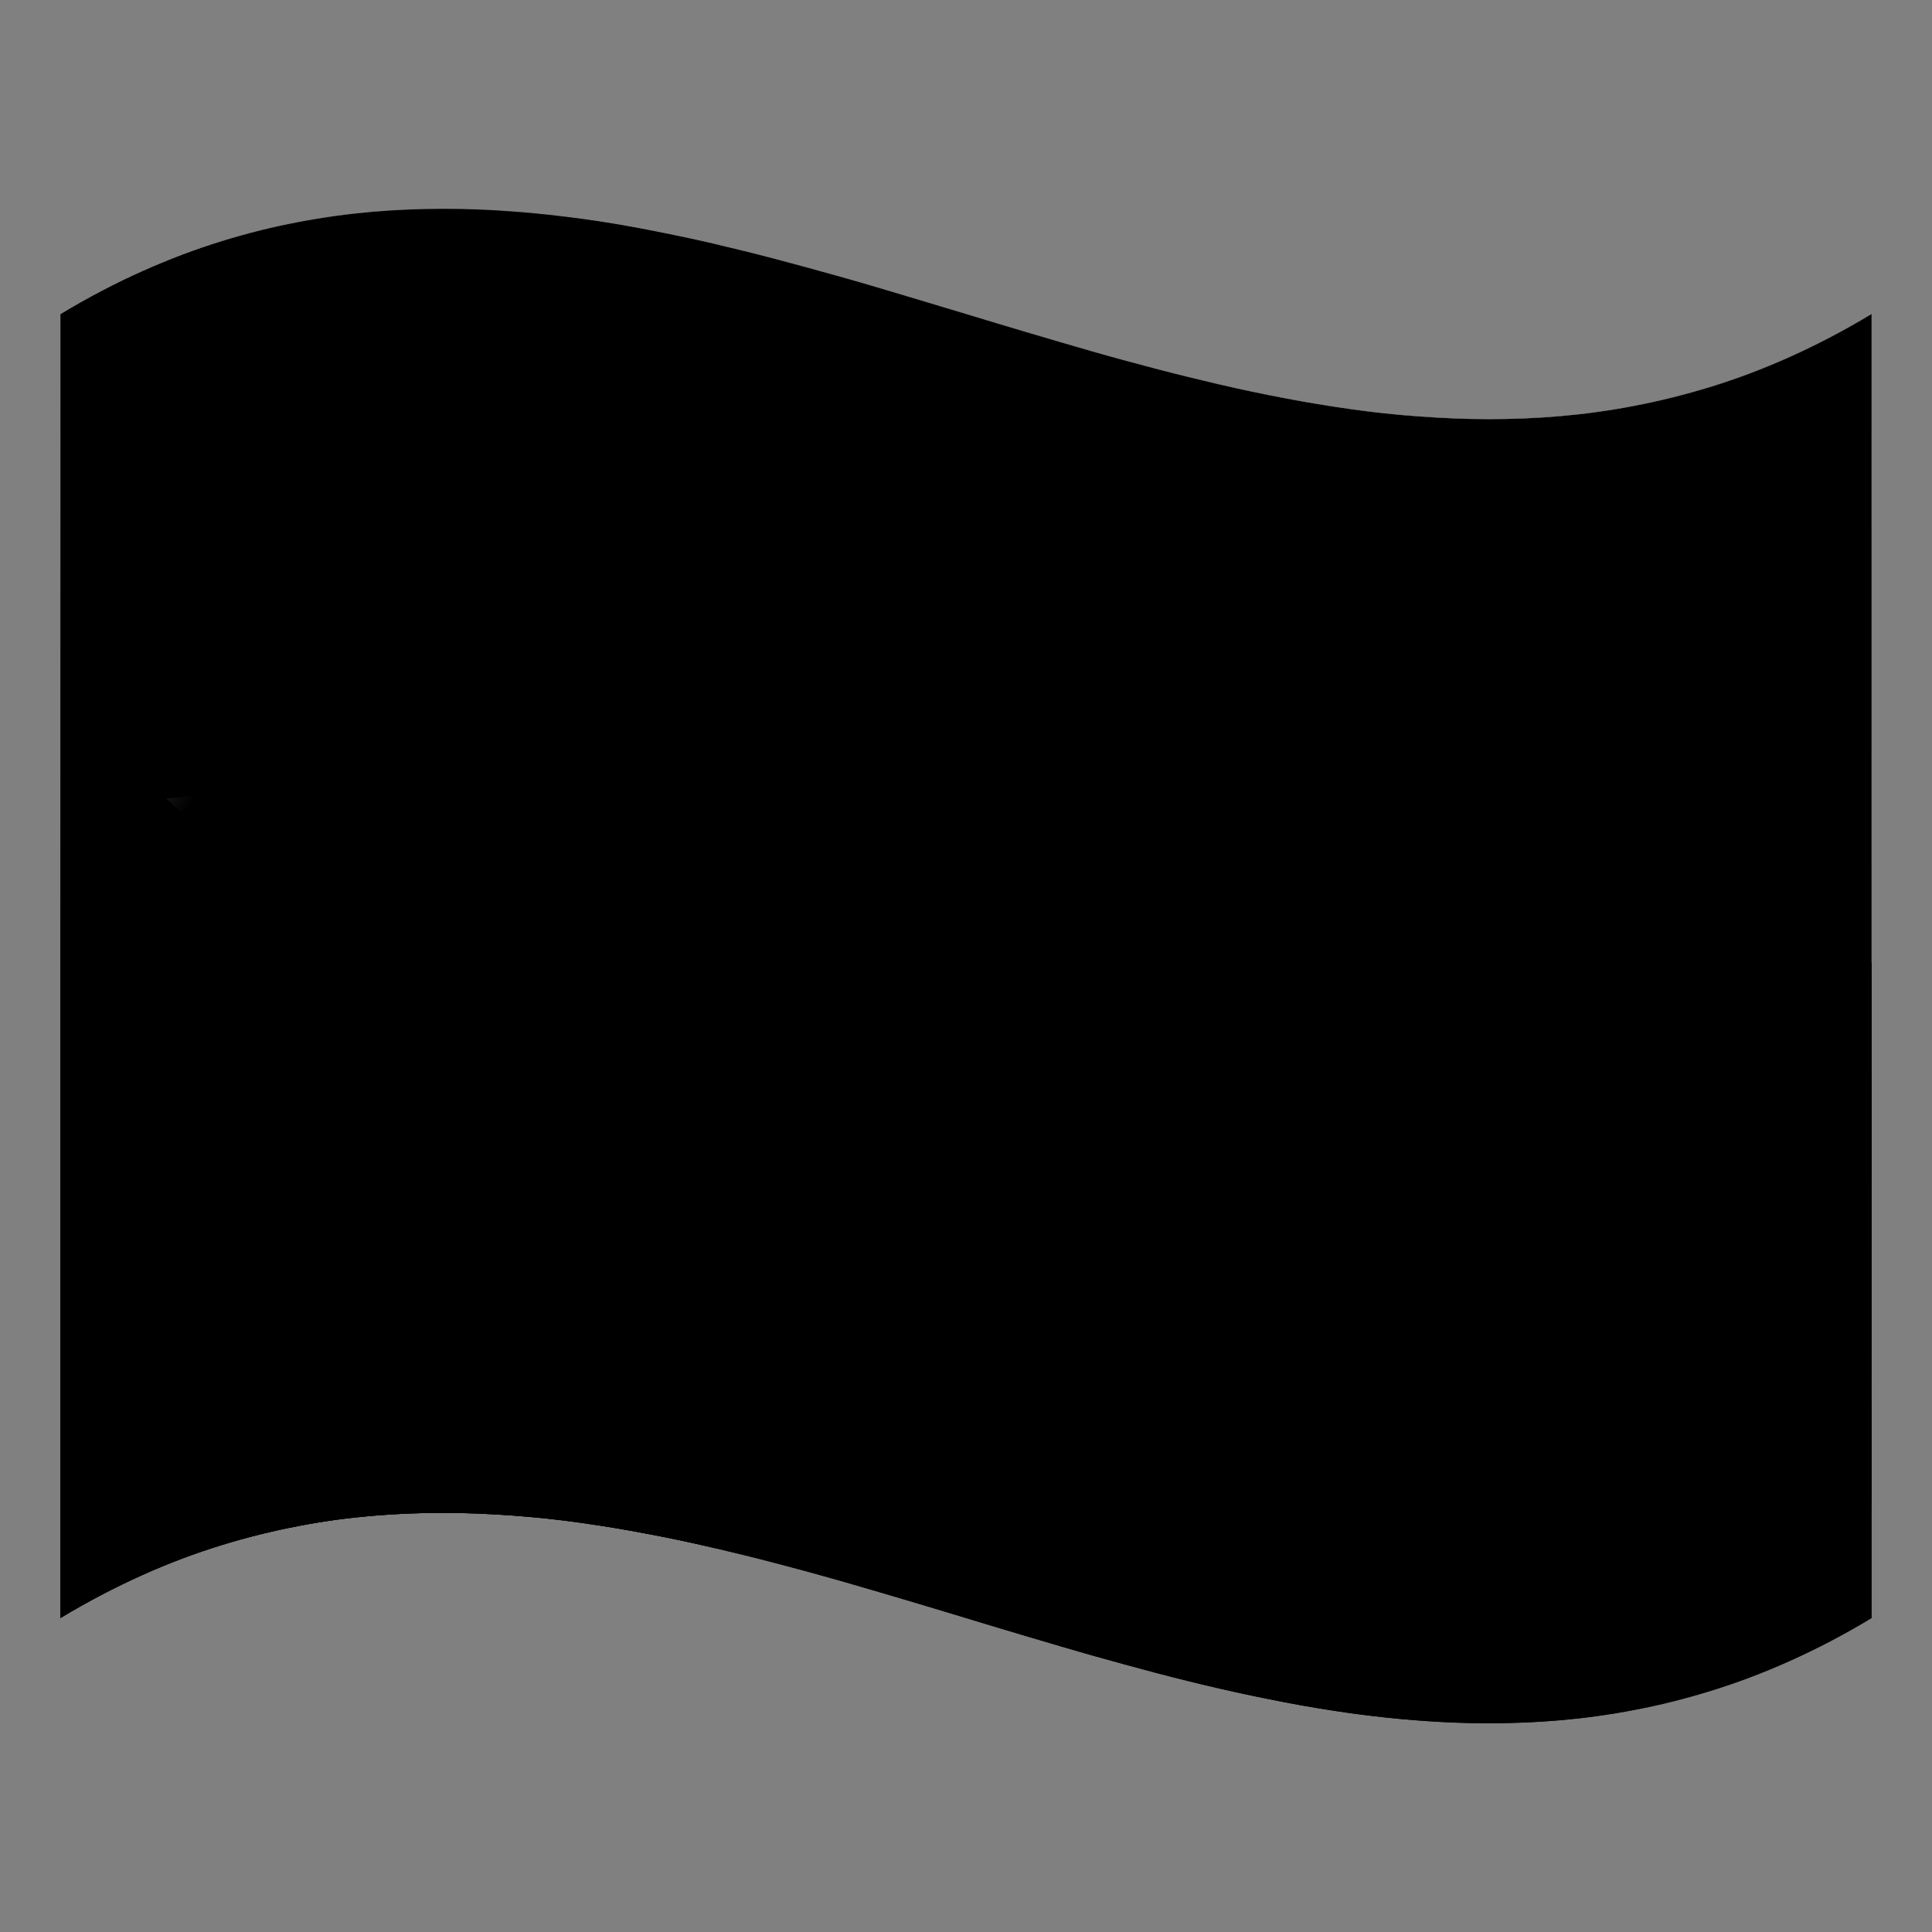 <svg width="128" height="128" viewBox="0 0 128 128" fill="none" xmlns="http://www.w3.org/2000/svg">
<rect x="0" y="0" width="128" height="128" fill="#808080" stroke="none"/>
<g clip-path="url(#clip0_87_2)">
<path d="M124 35.2C122.15 36.32 120.34 37.26 118.57 38.05C116.79 38.85 115.05 39.5 113.33 40.03C111.61 40.56 109.93 40.98 108.27 41.29C106.61 41.61 104.98 41.83 103.38 41.97C101.78 42.11 100.19 42.17 98.63 42.17C97.07 42.17 95.53 42.11 94.01 41.99C92.49 41.87 90.99 41.71 89.51 41.51C88.03 41.3 86.56 41.06 85.11 40.78C83.66 40.5 82.22 40.2 80.79 39.87C79.36 39.54 77.94 39.19 76.54 38.82C75.13 38.45 73.73 38.06 72.33 37.67C70.93 37.28 69.54 36.86 68.16 36.45C66.77 36.04 65.39 35.62 64 35.2C62.62 34.78 61.23 34.36 59.84 33.95C58.45 33.54 57.06 33.13 55.67 32.73C54.27 32.33 52.87 31.95 51.46 31.58C50.05 31.21 48.63 30.86 47.21 30.53C45.79 30.2 44.34 29.89 42.89 29.62C41.44 29.34 39.97 29.1 38.49 28.89C37.01 28.68 35.51 28.52 33.99 28.41C32.47 28.3 30.93 28.23 29.37 28.23C27.81 28.23 26.23 28.29 24.62 28.43C23.01 28.57 21.38 28.79 19.73 29.11C18.07 29.43 16.39 29.84 14.67 30.37C12.95 30.9 11.21 31.55 9.43 32.35C7.66 33.15 5.85 34.09 4 35.2V30.19C4 30.19 4 27.31 4 25.82V20.81C5.85 19.69 7.66 18.75 9.43 17.96C11.2 17.17 12.95 16.51 14.67 15.98C16.39 15.45 18.07 15.03 19.73 14.72C21.39 14.4 23.02 14.18 24.62 14.04C26.23 13.9 27.81 13.84 29.37 13.84C30.93 13.84 32.47 13.9 33.99 14.02C35.51 14.13 37.01 14.3 38.49 14.5C39.97 14.7 41.44 14.95 42.89 15.23C44.34 15.51 45.78 15.81 47.21 16.14C48.64 16.47 50.06 16.82 51.46 17.19C52.87 17.56 54.27 17.95 55.67 18.34C57.07 18.73 58.46 19.15 59.84 19.56C61.22 19.97 62.61 20.39 64 20.81C65.38 21.23 66.77 21.65 68.16 22.06C69.55 22.47 70.94 22.88 72.33 23.28C73.72 23.68 75.13 24.06 76.54 24.43C77.95 24.8 79.37 25.15 80.79 25.48C82.22 25.81 83.66 26.12 85.11 26.39C86.56 26.67 88.03 26.91 89.51 27.12C90.99 27.33 92.49 27.49 94.01 27.6C95.53 27.71 97.07 27.78 98.63 27.78C100.19 27.78 101.77 27.72 103.38 27.58C104.99 27.44 106.62 27.22 108.27 26.9C109.93 26.58 111.61 26.17 113.33 25.64C115.05 25.11 116.79 24.46 118.57 23.66C120.35 22.86 122.16 21.92 124 20.81V25.82V30.19C124 30.19 124 33.28 124 35.2Z" fill="white" style="fill:white;fill-opacity:1;"/>
<path d="M124 42.87C122.15 43.99 120.34 44.93 118.57 45.72C116.79 46.52 115.05 47.17 113.33 47.7C111.61 48.23 109.93 48.65 108.27 48.96C106.61 49.28 104.98 49.5 103.38 49.64C101.78 49.78 100.19 49.84 98.63 49.84C97.07 49.84 95.53 49.78 94.01 49.66C92.49 49.54 90.99 49.38 89.51 49.18C88.03 48.97 86.56 48.73 85.11 48.45C83.66 48.17 82.22 47.87 80.79 47.54C79.36 47.21 77.94 46.86 76.54 46.49C75.13 46.12 73.73 45.73 72.33 45.34C70.93 44.95 69.54 44.53 68.16 44.12C66.77 43.71 65.39 43.29 64 42.87C62.61 42.45 61.23 42.03 59.84 41.62C58.45 41.21 57.06 40.8 55.67 40.4C54.27 40 52.87 39.62 51.46 39.25C50.05 38.88 48.63 38.53 47.21 38.2C45.78 37.87 44.34 37.56 42.89 37.29C41.44 37.01 39.97 36.77 38.49 36.56C37.01 36.35 35.51 36.19 33.99 36.08C32.47 35.97 30.93 35.9 29.37 35.9C27.81 35.9 26.23 35.96 24.62 36.1C23.01 36.24 21.38 36.46 19.73 36.78C18.07 37.1 16.39 37.51 14.67 38.04C12.95 38.57 11.21 39.22 9.43 40.02C7.65 40.82 5.85 41.75 4 42.87V37.86C4 37.86 4 34.98 4 33.49C4 32 4 30.4 4 28.48C5.85 27.36 7.66 26.42 9.43 25.63C11.21 24.83 12.95 24.18 14.67 23.65C16.39 23.12 18.07 22.7 19.73 22.39C21.39 22.07 23.02 21.85 24.62 21.71C26.23 21.57 27.81 21.51 29.37 21.51C30.93 21.51 32.47 21.57 33.99 21.69C35.51 21.8 37.01 21.97 38.49 22.17C39.97 22.37 41.44 22.62 42.89 22.9C44.34 23.18 45.78 23.48 47.21 23.81C48.64 24.14 50.06 24.49 51.46 24.86C52.87 25.23 54.27 25.62 55.67 26.01C57.07 26.41 58.46 26.82 59.84 27.23C61.23 27.64 62.61 28.06 64 28.48C65.38 28.9 66.77 29.32 68.16 29.73C69.55 30.14 70.94 30.55 72.33 30.95C73.72 31.35 75.13 31.73 76.54 32.1C77.95 32.47 79.37 32.82 80.79 33.15C82.22 33.48 83.66 33.79 85.11 34.06C86.56 34.34 88.03 34.58 89.51 34.79C90.99 35 92.49 35.16 94.01 35.27C95.53 35.38 97.07 35.45 98.63 35.45C100.19 35.45 101.77 35.39 103.38 35.25C104.99 35.11 106.62 34.89 108.27 34.57C109.93 34.25 111.61 33.84 113.33 33.31C115.05 32.78 116.79 32.13 118.57 31.33C120.35 30.53 122.16 29.59 124 28.48V33.49C124 33.49 124 36.37 124 37.86C124 39.35 124 40.95 124 42.87Z" fill="white" style="fill:white;fill-opacity:1;"/>
<path d="M124 57.035C122.15 58.155 120.34 59.095 118.57 59.885C116.79 60.685 115.05 61.335 113.33 61.865C111.61 62.395 109.93 62.815 108.27 63.125C106.61 63.445 104.98 63.665 103.38 63.805C101.78 63.945 100.19 64.005 98.63 64.005C97.07 64.005 95.53 63.945 94.01 63.825C92.49 63.705 90.99 63.545 89.51 63.345C88.03 63.135 86.56 62.895 85.11 62.615C83.66 62.335 82.22 62.035 80.79 61.705C79.36 61.375 77.94 61.025 76.54 60.655C75.13 60.285 73.73 59.895 72.33 59.505C70.93 59.115 69.54 58.695 68.16 58.285C66.77 57.875 65.38 57.455 64 57.035C62.62 56.615 61.23 56.195 59.84 55.785C58.45 55.375 57.06 54.965 55.67 54.565C54.27 54.165 52.87 53.785 51.46 53.415C50.05 53.045 48.63 52.695 47.21 52.365C45.79 52.035 44.34 51.725 42.89 51.455C41.44 51.175 39.97 50.935 38.49 50.725C37.01 50.515 35.51 50.355 33.99 50.245C32.47 50.135 30.93 50.065 29.37 50.065C27.81 50.065 26.23 50.125 24.62 50.265C23.01 50.405 21.38 50.625 19.73 50.945C18.07 51.265 16.39 51.675 14.67 52.205C12.95 52.735 11.21 53.385 9.43 54.185C7.66 54.975 5.85 55.915 4 57.035V52.025C4 52.025 4 49.145 4 47.655V42.645C5.85 41.525 7.66 40.585 9.43 39.795C11.2 39.005 12.95 38.345 14.67 37.815C16.39 37.285 18.07 36.865 19.73 36.555C21.39 36.235 23.02 36.015 24.62 35.875C26.23 35.735 27.81 35.675 29.37 35.675C30.93 35.675 32.47 35.735 33.99 35.855C35.51 35.965 37.01 36.135 38.49 36.335C39.97 36.545 41.44 36.785 42.89 37.065C44.34 37.345 45.78 37.645 47.21 37.975C48.64 38.305 50.06 38.655 51.46 39.025C52.87 39.395 54.27 39.785 55.67 40.175C57.07 40.575 58.46 40.985 59.84 41.395C61.23 41.805 62.61 42.225 64 42.645C65.39 43.065 66.77 43.485 68.16 43.895C69.55 44.305 70.94 44.715 72.33 45.115C73.72 45.515 75.13 45.895 76.54 46.265C77.95 46.635 79.37 46.985 80.79 47.315C82.22 47.645 83.66 47.955 85.11 48.225C86.56 48.505 88.03 48.745 89.51 48.955C90.99 49.165 92.49 49.325 94.01 49.435C95.53 49.545 97.07 49.615 98.63 49.615C100.19 49.615 101.77 49.555 103.38 49.415C104.99 49.275 106.62 49.055 108.27 48.735C109.93 48.415 111.61 48.005 113.33 47.475C115.05 46.945 116.79 46.295 118.57 45.495C120.35 44.695 122.16 43.755 124 42.645V47.655V52.025C124 52.025 124 55.115 124 57.035Z" fill="white" style="fill:white;fill-opacity:1;"/>
<path d="M124 64.235C122.15 65.355 120.34 66.295 118.57 67.085C116.79 67.885 115.05 68.535 113.33 69.065C111.61 69.595 109.93 70.015 108.27 70.325C106.61 70.635 104.98 70.865 103.38 71.005C101.77 71.145 100.19 71.205 98.63 71.205C97.07 71.205 95.53 71.145 94.01 71.025C92.49 70.915 90.99 70.745 89.51 70.545C88.03 70.335 86.56 70.095 85.11 69.815C83.66 69.535 82.22 69.235 80.79 68.905C79.36 68.575 77.94 68.225 76.54 67.855C75.13 67.485 73.73 67.095 72.33 66.705C70.93 66.315 69.54 65.895 68.16 65.485C66.77 65.075 65.39 64.655 64 64.235C62.62 63.815 61.23 63.395 59.84 62.985C58.45 62.575 57.06 62.165 55.67 61.765C54.27 61.365 52.87 60.985 51.46 60.615C50.05 60.245 48.63 59.895 47.21 59.565C45.79 59.235 44.34 58.925 42.89 58.655C41.44 58.375 39.97 58.135 38.49 57.925C37.01 57.715 35.51 57.555 33.99 57.445C32.47 57.335 30.93 57.265 29.37 57.265C27.81 57.265 26.23 57.325 24.62 57.465C23.01 57.605 21.38 57.825 19.73 58.145C18.07 58.465 16.39 58.875 14.67 59.405C12.95 59.935 11.21 60.585 9.43 61.385C7.66 62.185 5.85 63.125 4 64.235V59.225C4 59.225 4 56.345 4 54.855V49.845C5.85 48.725 7.66 47.785 9.43 46.995C11.21 46.195 12.95 45.545 14.67 45.015C16.39 44.485 18.07 44.065 19.73 43.755C21.39 43.435 23.02 43.215 24.62 43.075C26.23 42.935 27.81 42.875 29.37 42.875C30.93 42.875 32.47 42.935 33.99 43.055C35.51 43.165 37.01 43.335 38.49 43.535C39.97 43.745 41.44 43.985 42.89 44.265C44.34 44.545 45.78 44.845 47.21 45.175C48.64 45.505 50.06 45.855 51.46 46.225C52.87 46.595 54.27 46.985 55.67 47.375C57.07 47.775 58.46 48.185 59.84 48.595C61.23 49.005 62.61 49.425 64 49.845C65.38 50.265 66.77 50.685 68.16 51.095C69.55 51.505 70.94 51.915 72.33 52.315C73.72 52.715 75.13 53.095 76.54 53.465C77.95 53.835 79.37 54.185 80.79 54.515C82.22 54.845 83.66 55.155 85.11 55.425C86.56 55.705 88.03 55.945 89.51 56.155C90.99 56.365 92.49 56.525 94.01 56.635C95.53 56.745 97.07 56.815 98.63 56.815C100.19 56.815 101.77 56.755 103.38 56.615C104.99 56.475 106.62 56.255 108.27 55.935C109.93 55.615 111.61 55.205 113.33 54.675C115.05 54.145 116.79 53.495 118.57 52.695C120.35 51.895 122.16 50.955 124 49.845V54.855V59.225C124 59.225 124 62.315 124 64.235Z" fill="white" style="fill:white;fill-opacity:1;"/>
<path d="M124 78.165C122.15 79.285 120.34 80.225 118.57 81.015C116.79 81.815 115.05 82.465 113.33 82.995C111.61 83.525 109.93 83.945 108.27 84.255C106.61 84.575 104.98 84.795 103.38 84.935C101.78 85.075 100.19 85.135 98.63 85.135C97.07 85.135 95.53 85.075 94.01 84.955C92.49 84.835 90.99 84.675 89.51 84.475C88.03 84.265 86.56 84.025 85.11 83.745C83.66 83.465 82.22 83.165 80.79 82.835C79.36 82.505 77.94 82.155 76.54 81.785C75.13 81.415 73.73 81.025 72.33 80.635C70.93 80.245 69.54 79.825 68.16 79.415C66.77 79.005 65.38 78.585 64 78.165C62.62 77.745 61.23 77.325 59.84 76.915C58.45 76.505 57.06 76.095 55.67 75.695C54.27 75.295 52.87 74.915 51.46 74.545C50.05 74.175 48.63 73.825 47.21 73.495C45.79 73.165 44.34 72.855 42.89 72.585C41.44 72.305 39.97 72.065 38.49 71.855C37.01 71.645 35.51 71.485 33.99 71.375C32.47 71.265 30.93 71.195 29.37 71.195C27.81 71.195 26.23 71.255 24.62 71.395C23.01 71.535 21.38 71.755 19.73 72.075C18.07 72.395 16.39 72.805 14.67 73.335C12.95 73.865 11.21 74.515 9.43 75.315C7.66 76.105 5.85 77.045 4 78.165V73.155C4 73.155 4 70.275 4 68.785V63.775C5.85 62.655 7.66 61.715 9.43 60.925C11.2 60.135 12.95 59.475 14.67 58.945C16.39 58.415 18.07 57.995 19.73 57.685C21.39 57.365 23.02 57.145 24.62 57.005C26.23 56.865 27.81 56.805 29.37 56.805C30.93 56.805 32.47 56.865 33.99 56.985C35.51 57.095 37.01 57.265 38.49 57.465C39.97 57.675 41.44 57.915 42.89 58.195C44.34 58.475 45.78 58.775 47.21 59.105C48.64 59.435 50.06 59.785 51.46 60.155C52.87 60.525 54.27 60.915 55.67 61.305C57.07 61.705 58.46 62.115 59.84 62.525C61.23 62.935 62.61 63.355 64 63.775C65.39 64.195 66.77 64.615 68.16 65.025C69.55 65.435 70.94 65.845 72.33 66.245C73.72 66.645 75.13 67.025 76.54 67.395C77.95 67.765 79.37 68.115 80.79 68.445C82.22 68.775 83.66 69.085 85.11 69.355C86.56 69.635 88.03 69.875 89.51 70.085C90.99 70.295 92.49 70.455 94.01 70.565C95.53 70.675 97.07 70.745 98.63 70.745C100.19 70.745 101.77 70.685 103.38 70.545C104.99 70.405 106.62 70.185 108.27 69.865C109.93 69.545 111.61 69.135 113.33 68.605C115.05 68.075 116.79 67.425 118.57 66.625C120.35 65.825 122.16 64.885 124 63.775V68.785V73.155C124 73.155 124 76.245 124 78.165Z" fill="#AF2031" style="fill:#AF2031;fill:color(display-p3 0.686 0.126 0.192);fill-opacity:1;"/>
<path d="M124 85.365C122.15 86.485 120.34 87.425 118.57 88.215C116.79 89.015 115.05 89.665 113.33 90.195C111.61 90.725 109.93 91.145 108.27 91.455C106.61 91.765 104.98 91.995 103.38 92.135C101.77 92.275 100.19 92.335 98.63 92.335C97.07 92.335 95.53 92.275 94.01 92.155C92.49 92.045 90.99 91.875 89.51 91.675C88.03 91.465 86.56 91.225 85.11 90.945C83.66 90.665 82.22 90.365 80.79 90.035C79.36 89.705 77.94 89.355 76.54 88.985C75.13 88.615 73.73 88.225 72.33 87.835C70.93 87.445 69.54 87.025 68.16 86.615C66.77 86.205 65.39 85.785 64 85.365C62.62 84.945 61.23 84.525 59.84 84.115C58.45 83.705 57.06 83.295 55.67 82.895C54.27 82.495 52.87 82.115 51.46 81.745C50.05 81.375 48.63 81.025 47.21 80.695C45.79 80.365 44.34 80.055 42.89 79.785C41.44 79.505 39.97 79.265 38.49 79.055C37.01 78.845 35.51 78.685 33.99 78.575C32.47 78.465 30.93 78.395 29.37 78.395C27.81 78.395 26.23 78.455 24.62 78.595C23.01 78.735 21.38 78.955 19.73 79.275C18.07 79.595 16.39 80.005 14.67 80.535C12.95 81.065 11.21 81.715 9.43 82.515C7.66 83.315 5.85 84.255 4 85.365V80.355C4 80.355 4 77.475 4 75.985V70.975C5.85 69.855 7.66 68.915 9.43 68.125C11.21 67.325 12.95 66.675 14.67 66.145C16.39 65.615 18.07 65.195 19.73 64.885C21.39 64.565 23.02 64.345 24.62 64.205C26.23 64.065 27.81 64.005 29.37 64.005C30.93 64.005 32.47 64.065 33.99 64.185C35.51 64.295 37.01 64.465 38.49 64.665C39.97 64.875 41.44 65.115 42.89 65.395C44.34 65.675 45.78 65.975 47.21 66.305C48.64 66.635 50.06 66.985 51.46 67.355C52.87 67.725 54.27 68.115 55.67 68.505C57.07 68.905 58.46 69.315 59.84 69.725C61.23 70.135 62.61 70.555 64 70.975C65.38 71.395 66.77 71.815 68.16 72.225C69.55 72.635 70.94 73.045 72.33 73.445C73.72 73.845 75.13 74.225 76.54 74.595C77.95 74.965 79.37 75.315 80.79 75.645C82.22 75.975 83.66 76.285 85.11 76.555C86.56 76.835 88.03 77.075 89.51 77.285C90.99 77.495 92.49 77.655 94.01 77.765C95.53 77.875 97.07 77.945 98.63 77.945C100.19 77.945 101.77 77.885 103.38 77.745C104.99 77.605 106.62 77.385 108.27 77.065C109.93 76.745 111.61 76.335 113.33 75.805C115.05 75.275 116.79 74.625 118.57 73.825C120.35 73.025 122.16 72.085 124 70.975V75.985V80.355C124 80.355 124 83.445 124 85.365Z" fill="#AF2031" style="fill:#AF2031;fill:color(display-p3 0.686 0.126 0.192);fill-opacity:1;"/>
<path d="M124 99.53C122.15 100.65 120.34 101.59 118.57 102.38C116.79 103.18 115.05 103.83 113.33 104.36C111.61 104.89 109.93 105.31 108.27 105.62C106.61 105.93 104.98 106.16 103.38 106.3C101.77 106.44 100.19 106.5 98.63 106.5C97.07 106.5 95.53 106.44 94.01 106.32C92.49 106.21 90.99 106.04 89.51 105.84C88.03 105.63 86.56 105.39 85.11 105.11C83.66 104.83 82.22 104.53 80.79 104.2C79.36 103.87 77.94 103.52 76.54 103.15C75.13 102.78 73.73 102.39 72.33 102C70.93 101.6 69.54 101.19 68.16 100.78C66.77 100.37 65.39 99.95 64 99.53C62.62 99.11 61.23 98.69 59.84 98.28C58.45 97.87 57.06 97.46 55.67 97.06C54.27 96.66 52.87 96.28 51.46 95.91C50.05 95.54 48.63 95.19 47.21 94.86C45.79 94.53 44.34 94.22 42.89 93.95C41.44 93.67 39.97 93.43 38.49 93.22C37.01 93.01 35.51 92.85 33.99 92.74C32.47 92.63 30.93 92.56 29.37 92.56C27.81 92.56 26.23 92.62 24.62 92.76C23.01 92.9 21.38 93.12 19.73 93.44C18.08 93.76 16.39 94.17 14.67 94.7C12.95 95.23 11.21 95.88 9.43 96.68C7.65 97.48 5.85 98.41 4 99.53V94.52C4 94.52 4 91.64 4 90.15V85.14C5.85 84.02 7.66 83.08 9.43 82.29C11.21 81.49 12.95 80.84 14.67 80.31C16.39 79.78 18.07 79.36 19.73 79.05C21.39 78.73 23.02 78.51 24.62 78.37C26.23 78.23 27.81 78.17 29.37 78.17C30.93 78.17 32.47 78.23 33.99 78.35C35.51 78.46 37.01 78.63 38.49 78.83C39.97 79.04 41.44 79.28 42.89 79.56C44.34 79.84 45.78 80.14 47.21 80.47C48.64 80.8 50.06 81.15 51.46 81.52C52.87 81.89 54.27 82.28 55.67 82.67C57.07 83.07 58.46 83.48 59.84 83.89C61.23 84.3 62.61 84.72 64 85.14C65.38 85.56 66.77 85.98 68.16 86.39C69.55 86.8 70.94 87.21 72.33 87.61C73.72 88.01 75.13 88.39 76.54 88.76C77.95 89.13 79.37 89.48 80.79 89.81C82.22 90.14 83.66 90.45 85.11 90.72C86.56 91 88.03 91.24 89.51 91.45C90.99 91.66 92.49 91.82 94.01 91.93C95.53 92.04 97.07 92.11 98.63 92.11C100.19 92.11 101.77 92.05 103.38 91.91C104.99 91.77 106.62 91.55 108.27 91.23C109.93 90.91 111.61 90.5 113.33 89.97C115.05 89.44 116.79 88.79 118.57 87.99C120.35 87.19 122.16 86.25 124 85.14V90.15V94.52C124 94.52 124 97.61 124 99.53Z" fill="#AF2031" style="fill:#AF2031;fill:color(display-p3 0.686 0.126 0.192);fill-opacity:1;"/>
<path d="M124 107.2C122.15 108.32 120.34 109.26 118.57 110.05C116.79 110.85 115.05 111.5 113.33 112.03C111.61 112.56 109.93 112.98 108.27 113.29C106.61 113.61 104.98 113.83 103.38 113.97C101.77 114.11 100.19 114.17 98.63 114.17C97.07 114.17 95.53 114.11 94.01 113.99C92.49 113.88 90.99 113.71 89.51 113.51C88.03 113.3 86.56 113.06 85.11 112.78C83.66 112.5 82.22 112.2 80.79 111.87C79.36 111.54 77.94 111.19 76.54 110.82C75.14 110.45 73.73 110.06 72.33 109.67C70.93 109.27 69.54 108.86 68.16 108.45C66.77 108.04 65.39 107.62 64 107.2C62.62 106.78 61.23 106.36 59.84 105.95C58.45 105.54 57.06 105.13 55.67 104.73C54.27 104.33 52.87 103.95 51.46 103.58C50.05 103.21 48.63 102.86 47.21 102.53C45.79 102.2 44.34 101.89 42.89 101.62C41.44 101.34 39.97 101.1 38.49 100.89C37.01 100.68 35.51 100.52 33.99 100.41C32.47 100.3 30.93 100.23 29.37 100.23C27.81 100.23 26.23 100.29 24.62 100.43C23.01 100.57 21.38 100.79 19.73 101.11C18.07 101.43 16.39 101.84 14.67 102.37C12.95 102.9 11.21 103.55 9.43 104.35C7.65 105.15 5.84 106.09 4 107.2V102.19C4 102.19 4 99.31 4 97.82V92.81C5.85 91.69 7.66 90.75 9.43 89.96C11.2 89.17 12.95 88.51 14.67 87.98C16.39 87.45 18.07 87.03 19.73 86.72C21.39 86.41 23.02 86.18 24.62 86.04C26.23 85.9 27.81 85.84 29.37 85.84C30.93 85.84 32.47 85.9 33.99 86.02C35.51 86.13 37.01 86.3 38.49 86.5C39.97 86.7 41.44 86.95 42.89 87.23C44.34 87.51 45.78 87.81 47.21 88.14C48.64 88.47 50.06 88.82 51.46 89.19C52.87 89.56 54.27 89.95 55.67 90.34C57.07 90.74 58.46 91.15 59.84 91.56C61.23 91.97 62.61 92.39 64 92.81C65.38 93.23 66.77 93.65 68.16 94.06C69.55 94.47 70.94 94.88 72.33 95.28C73.73 95.68 75.13 96.06 76.54 96.43C77.95 96.8 79.37 97.15 80.79 97.48C82.22 97.81 83.66 98.12 85.11 98.39C86.56 98.67 88.03 98.91 89.51 99.12C90.99 99.33 92.49 99.49 94.01 99.6C95.53 99.71 97.07 99.78 98.63 99.78C100.19 99.78 101.77 99.72 103.38 99.58C104.99 99.44 106.62 99.22 108.27 98.9C109.92 98.58 111.61 98.17 113.33 97.64C115.05 97.11 116.79 96.46 118.57 95.66C120.35 94.86 122.16 93.92 124 92.81V97.82V102.19C124 102.19 124 105.28 124 107.2Z" fill="#AF2031" style="fill:#AF2031;fill:color(display-p3 0.686 0.126 0.192);fill-opacity:1;"/>
<path d="M47.416 16.188V102.578C47.347 102.562 47.279 102.546 47.21 102.53C45.79 102.2 44.34 101.89 42.89 101.62C41.44 101.34 39.97 101.1 38.49 100.89C37.01 100.68 35.51 100.52 33.99 100.41C32.47 100.3 30.93 100.23 29.37 100.23C27.81 100.23 26.23 100.29 24.62 100.43C23.01 100.57 21.38 100.79 19.73 101.11C18.07 101.43 16.39 101.84 14.67 102.37C12.95 102.9 11.21 103.55 9.43 104.35C7.65 105.15 5.84 106.09 4 107.2V20.81C5.85 19.69 7.66 18.75 9.43 17.96C11.2 17.17 12.95 16.51 14.67 15.98C16.39 15.45 18.07 15.03 19.73 14.72C21.39 14.4 23.02 14.18 24.62 14.04C26.23 13.9 27.81 13.84 29.37 13.84C30.93 13.84 32.47 13.9 33.99 14.02C35.51 14.13 37.01 14.3 38.49 14.5C39.97 14.7 41.44 14.95 42.89 15.23C44.34 15.51 45.78 15.81 47.21 16.14C47.279 16.156 47.347 16.172 47.416 16.188Z" fill="#454376" style="fill:#454376;fill:color(display-p3 0.271 0.263 0.463);fill-opacity:1;"/>
<path d="M26 64.945L35.27 70.54L32.81 59.995L41 52.9L30.215 51.97L26 42.04L21.785 51.97L11 52.9L19.175 59.995L16.73 70.54L26 64.945Z" fill="white" style="fill:white;fill-opacity:1;"/>
<path opacity="0.3" d="M124 107.2C122.15 108.32 120.34 109.26 118.57 110.05C116.79 110.85 115.05 111.5 113.33 112.03C111.61 112.56 109.93 112.98 108.27 113.29C106.61 113.61 104.98 113.83 103.38 113.97C101.77 114.11 100.19 114.17 98.63 114.17C97.07 114.17 95.53 114.11 94.01 113.99C92.49 113.88 90.99 113.71 89.51 113.51C88.03 113.3 86.56 113.06 85.11 112.78C83.66 112.5 82.22 112.2 80.79 111.87C79.36 111.54 77.94 111.19 76.54 110.82C75.14 110.45 73.73 110.06 72.33 109.67C70.93 109.27 69.54 108.86 68.16 108.45C66.77 108.04 65.39 107.62 64 107.2C62.62 106.78 61.23 106.36 59.84 105.95C58.45 105.54 57.06 105.13 55.67 104.73C54.27 104.33 52.87 103.95 51.46 103.58C50.05 103.21 48.63 102.86 47.21 102.53C45.79 102.2 44.34 101.89 42.89 101.62C41.44 101.34 39.97 101.1 38.49 100.89C37.01 100.68 35.51 100.52 33.99 100.41C32.47 100.3 30.93 100.23 29.37 100.23C27.81 100.23 26.23 100.29 24.62 100.43C23.01 100.57 21.38 100.79 19.73 101.11C18.07 101.43 16.39 101.84 14.67 102.37C12.95 102.9 11.21 103.55 9.43 104.35C7.65 105.15 5.84 106.09 4 107.2V101.59V96.27V91.2V86.34V81.66C4 81.66 4 78.61 4 77.12V72.69C4 72.69 4 69.77 4 68.33C4 66.89 4 65.44 4 64V59.67V55.31V50.88C4 50.88 4 47.88 4 46.34C4 44.8 4 43.25 4 41.66V36.8C4 36.8 4 33.46 4 31.73V26.41V20.8C5.85 19.68 7.66 18.74 9.43 17.95C11.2 17.16 12.95 16.5 14.67 15.97C16.39 15.44 18.07 15.02 19.73 14.71C21.39 14.39 23.02 14.17 24.62 14.03C26.23 13.89 27.81 13.83 29.37 13.83C30.93 13.83 32.47 13.89 33.99 14.01C35.51 14.12 37.01 14.29 38.49 14.49C39.97 14.69 41.44 14.94 42.89 15.22C44.34 15.5 45.78 15.8 47.21 16.13C48.64 16.46 50.06 16.81 51.46 17.18C52.87 17.55 54.27 17.94 55.67 18.33C57.07 18.72 58.46 19.14 59.84 19.55C61.22 19.96 62.61 20.38 64 20.8C65.38 21.22 66.77 21.64 68.16 22.05C69.55 22.46 70.94 22.87 72.33 23.27C73.72 23.67 75.13 24.05 76.54 24.42C77.95 24.79 79.37 25.14 80.79 25.47C82.22 25.8 83.66 26.11 85.11 26.38C86.56 26.66 88.03 26.9 89.51 27.11C90.99 27.32 92.49 27.48 94.01 27.59C95.53 27.7 97.07 27.77 98.63 27.77C100.19 27.77 101.77 27.71 103.38 27.57C104.99 27.43 106.62 27.21 108.27 26.89C109.93 26.57 111.61 26.16 113.33 25.63C115.05 25.1 116.79 24.45 118.57 23.65C120.35 22.85 122.16 21.91 124 20.8V26.41V31.73V36.8C124 36.8 124 40.07 124 41.66V46.34C124 46.34 124 49.39 124 50.88C124 52.37 124 53.85 124 55.31V59.67V64V68.33C124 68.33 124 71.23 124 72.69C124 74.15 124 75.63 124 77.12V81.66C124 81.66 124 84.75 124 86.34V91.2V96.27V101.59V107.2Z" fill="url(#paint0_linear_87_2)" style=""/>
</g>
<defs>
<linearGradient id="paint0_linear_87_2" x1="5.37" y1="22.659" x2="122.37" y2="105.16" gradientUnits="userSpaceOnUse">
<stop stop-color="white" stop-opacity="0" style="stop-color:none;stop-opacity:0;"/>
<stop offset="0.165" stop-color="#C8C8C8" stop-opacity="0.165" style="stop-color:#C8C8C8;stop-color:color(display-p3 0.784 0.784 0.784);stop-opacity:0.165;"/>
<stop offset="0.393" stop-color="#828282" stop-opacity="0.393" style="stop-color:#828282;stop-color:color(display-p3 0.51 0.51 0.51);stop-opacity:0.393;"/>
<stop offset="0.6" stop-color="#4A4A4A" stop-opacity="0.6" style="stop-color:#4A4A4A;stop-color:color(display-p3 0.29 0.29 0.29);stop-opacity:0.6;"/>
<stop offset="0.776" stop-color="#222222" stop-opacity="0.776" style="stop-color:#222222;stop-color:color(display-p3 0.133 0.133 0.133);stop-opacity:0.776;"/>
<stop offset="0.915" stop-color="#090909" stop-opacity="0.915" style="stop-color:#090909;stop-color:color(display-p3 0.035 0.035 0.035);stop-opacity:0.915;"/>
<stop offset="1" style="stop-color:black;stop-opacity:1;"/>
</linearGradient>
<clipPath id="clip0_87_2">
<rect width="128" height="128" fill="white" style="fill:white;fill-opacity:1;"/>
</clipPath>
</defs>
</svg>
